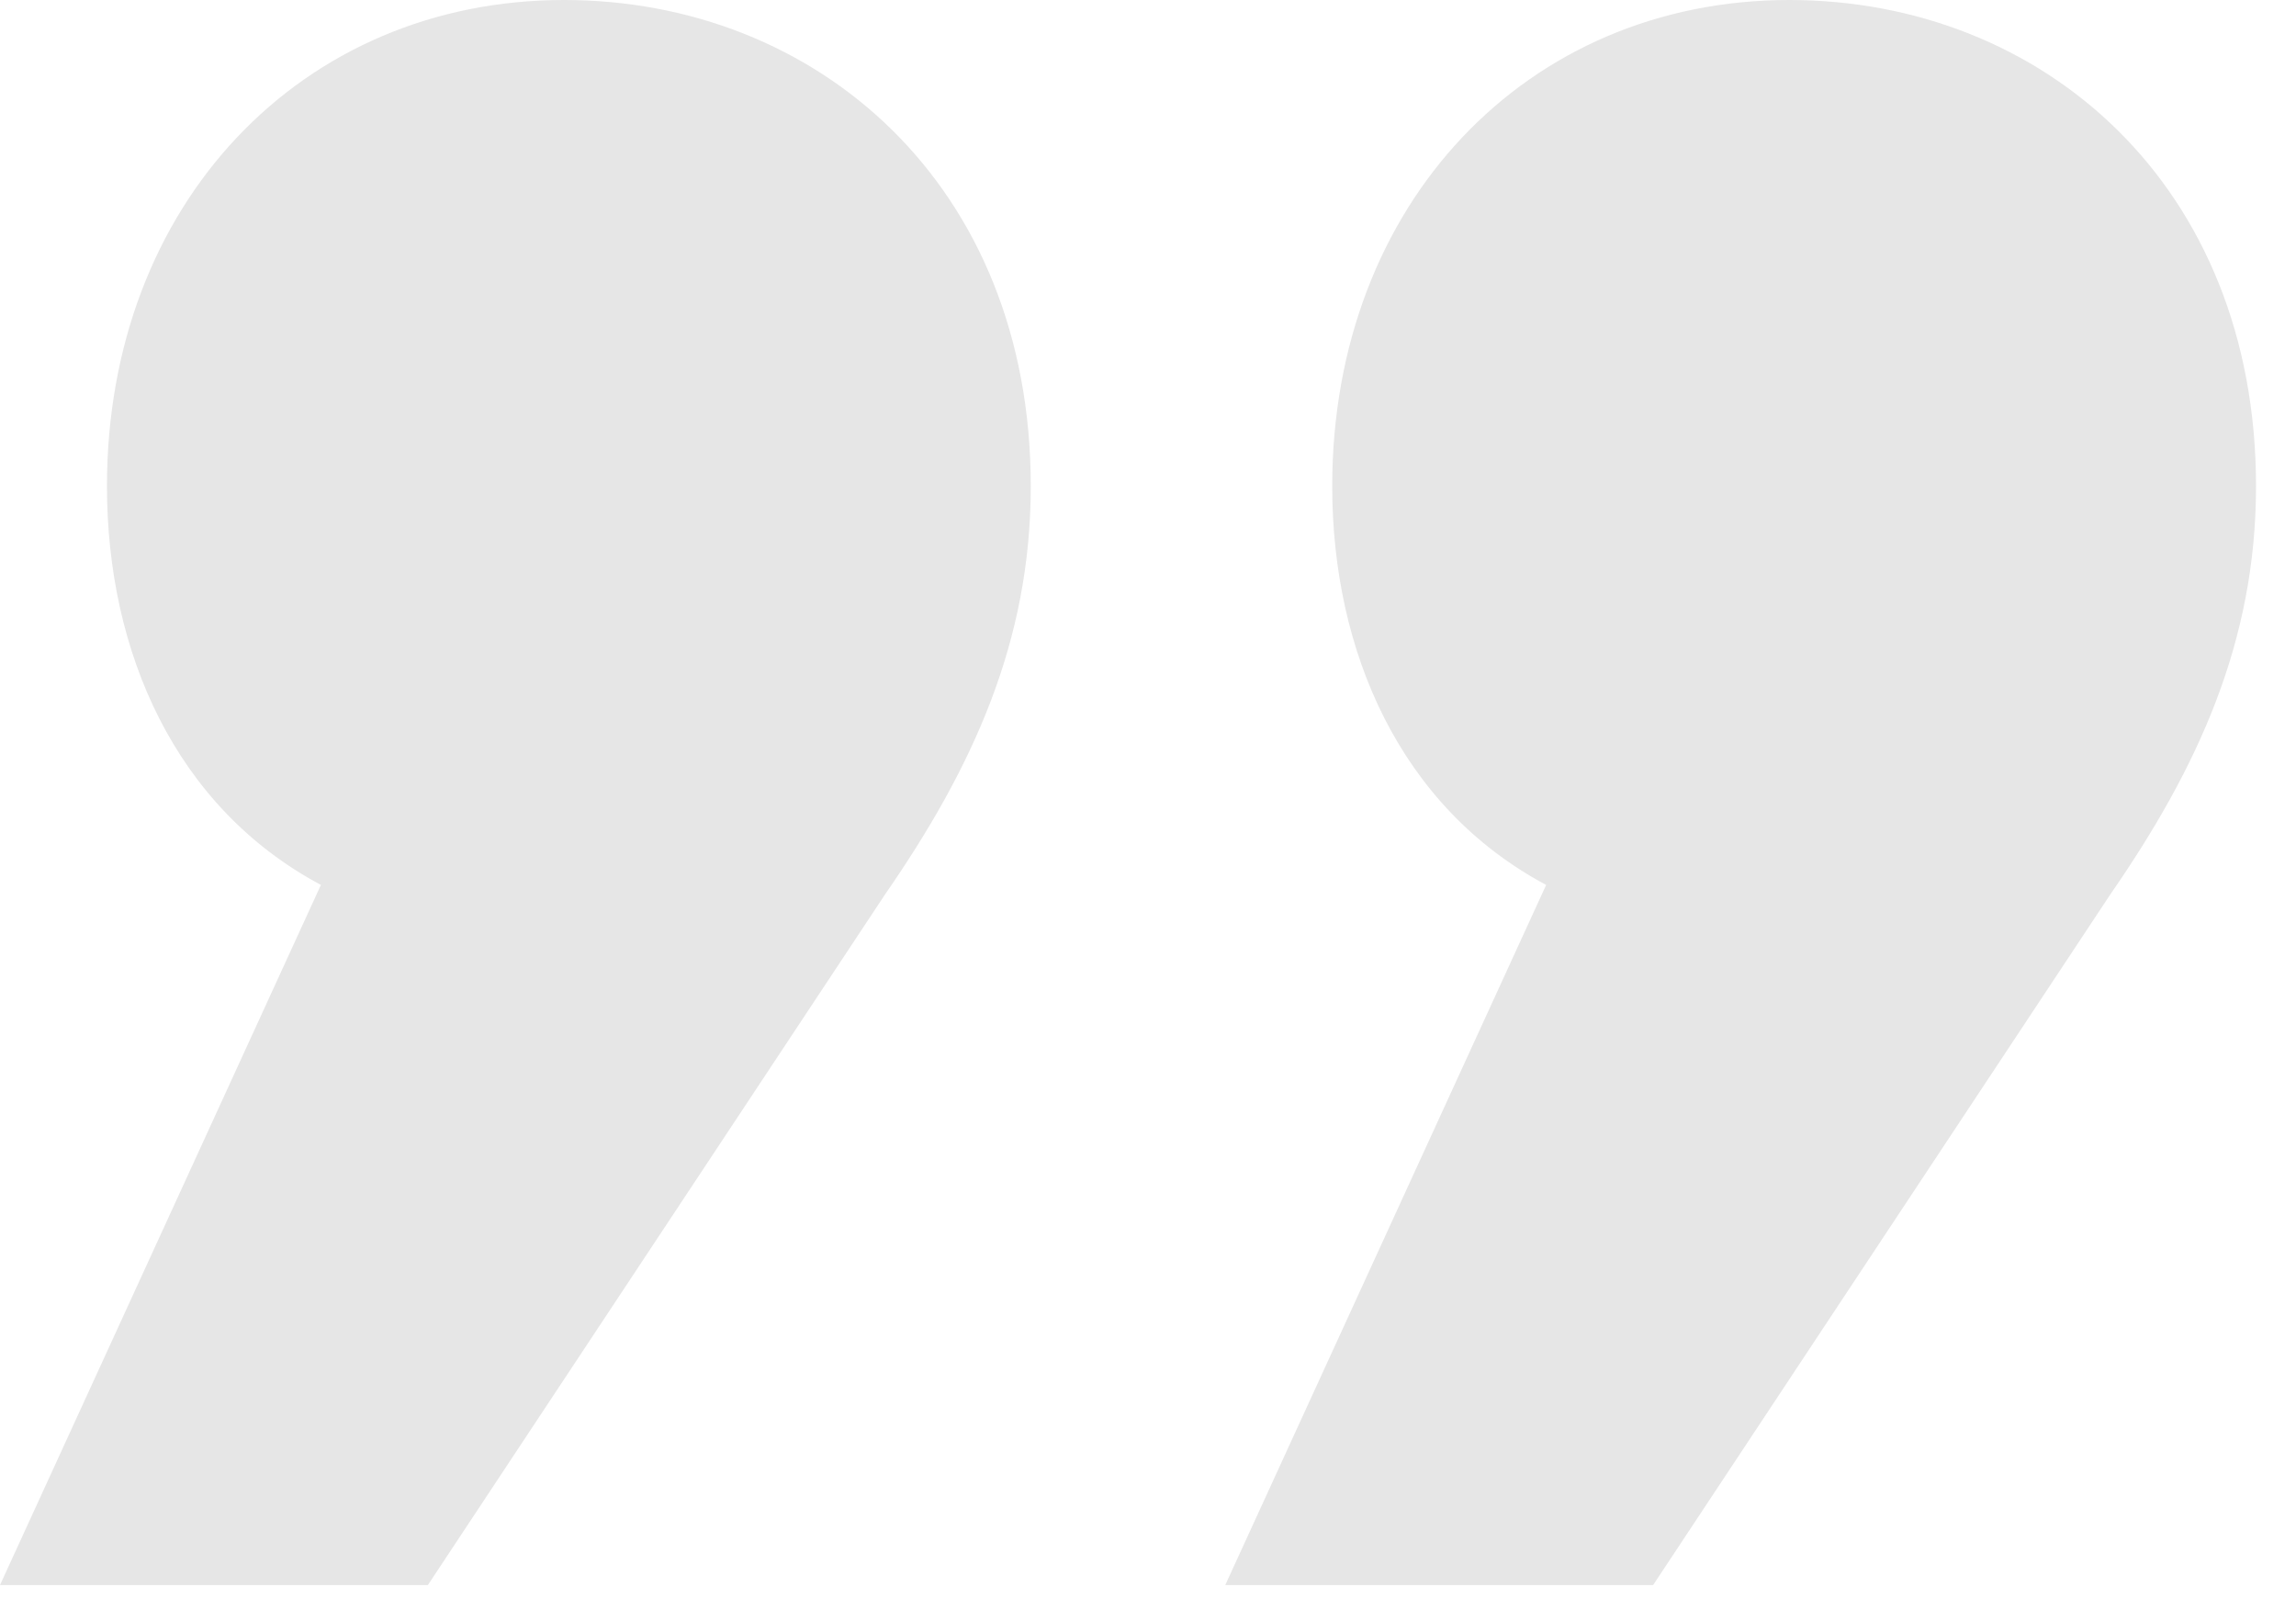<svg width="34" height="24" viewBox="0 0 34 24" fill="none" xmlns="http://www.w3.org/2000/svg">
<path opacity="0.1" d="M24.48 23.472L31.248 13.248C32.544 11.376 33.408 9.504 33.408 7.2C33.408 2.736 30.24 -7.27562e-05 26.496 -7.30835e-05C22.608 -7.34234e-05 19.728 3.024 19.728 7.2C19.728 9.648 20.736 11.952 22.896 13.104L18.144 23.472L24.48 23.472ZM4.752 13.104L-4.19617e-05 23.472L6.336 23.472L13.104 13.248C14.4 11.376 15.264 9.504 15.264 7.2C15.264 2.736 12.096 -7.43424e-05 8.352 -7.46697e-05C4.464 -7.50096e-05 1.584 3.024 1.584 7.2C1.584 9.648 2.592 11.952 4.752 13.104Z" fill="black"/>
</svg>
